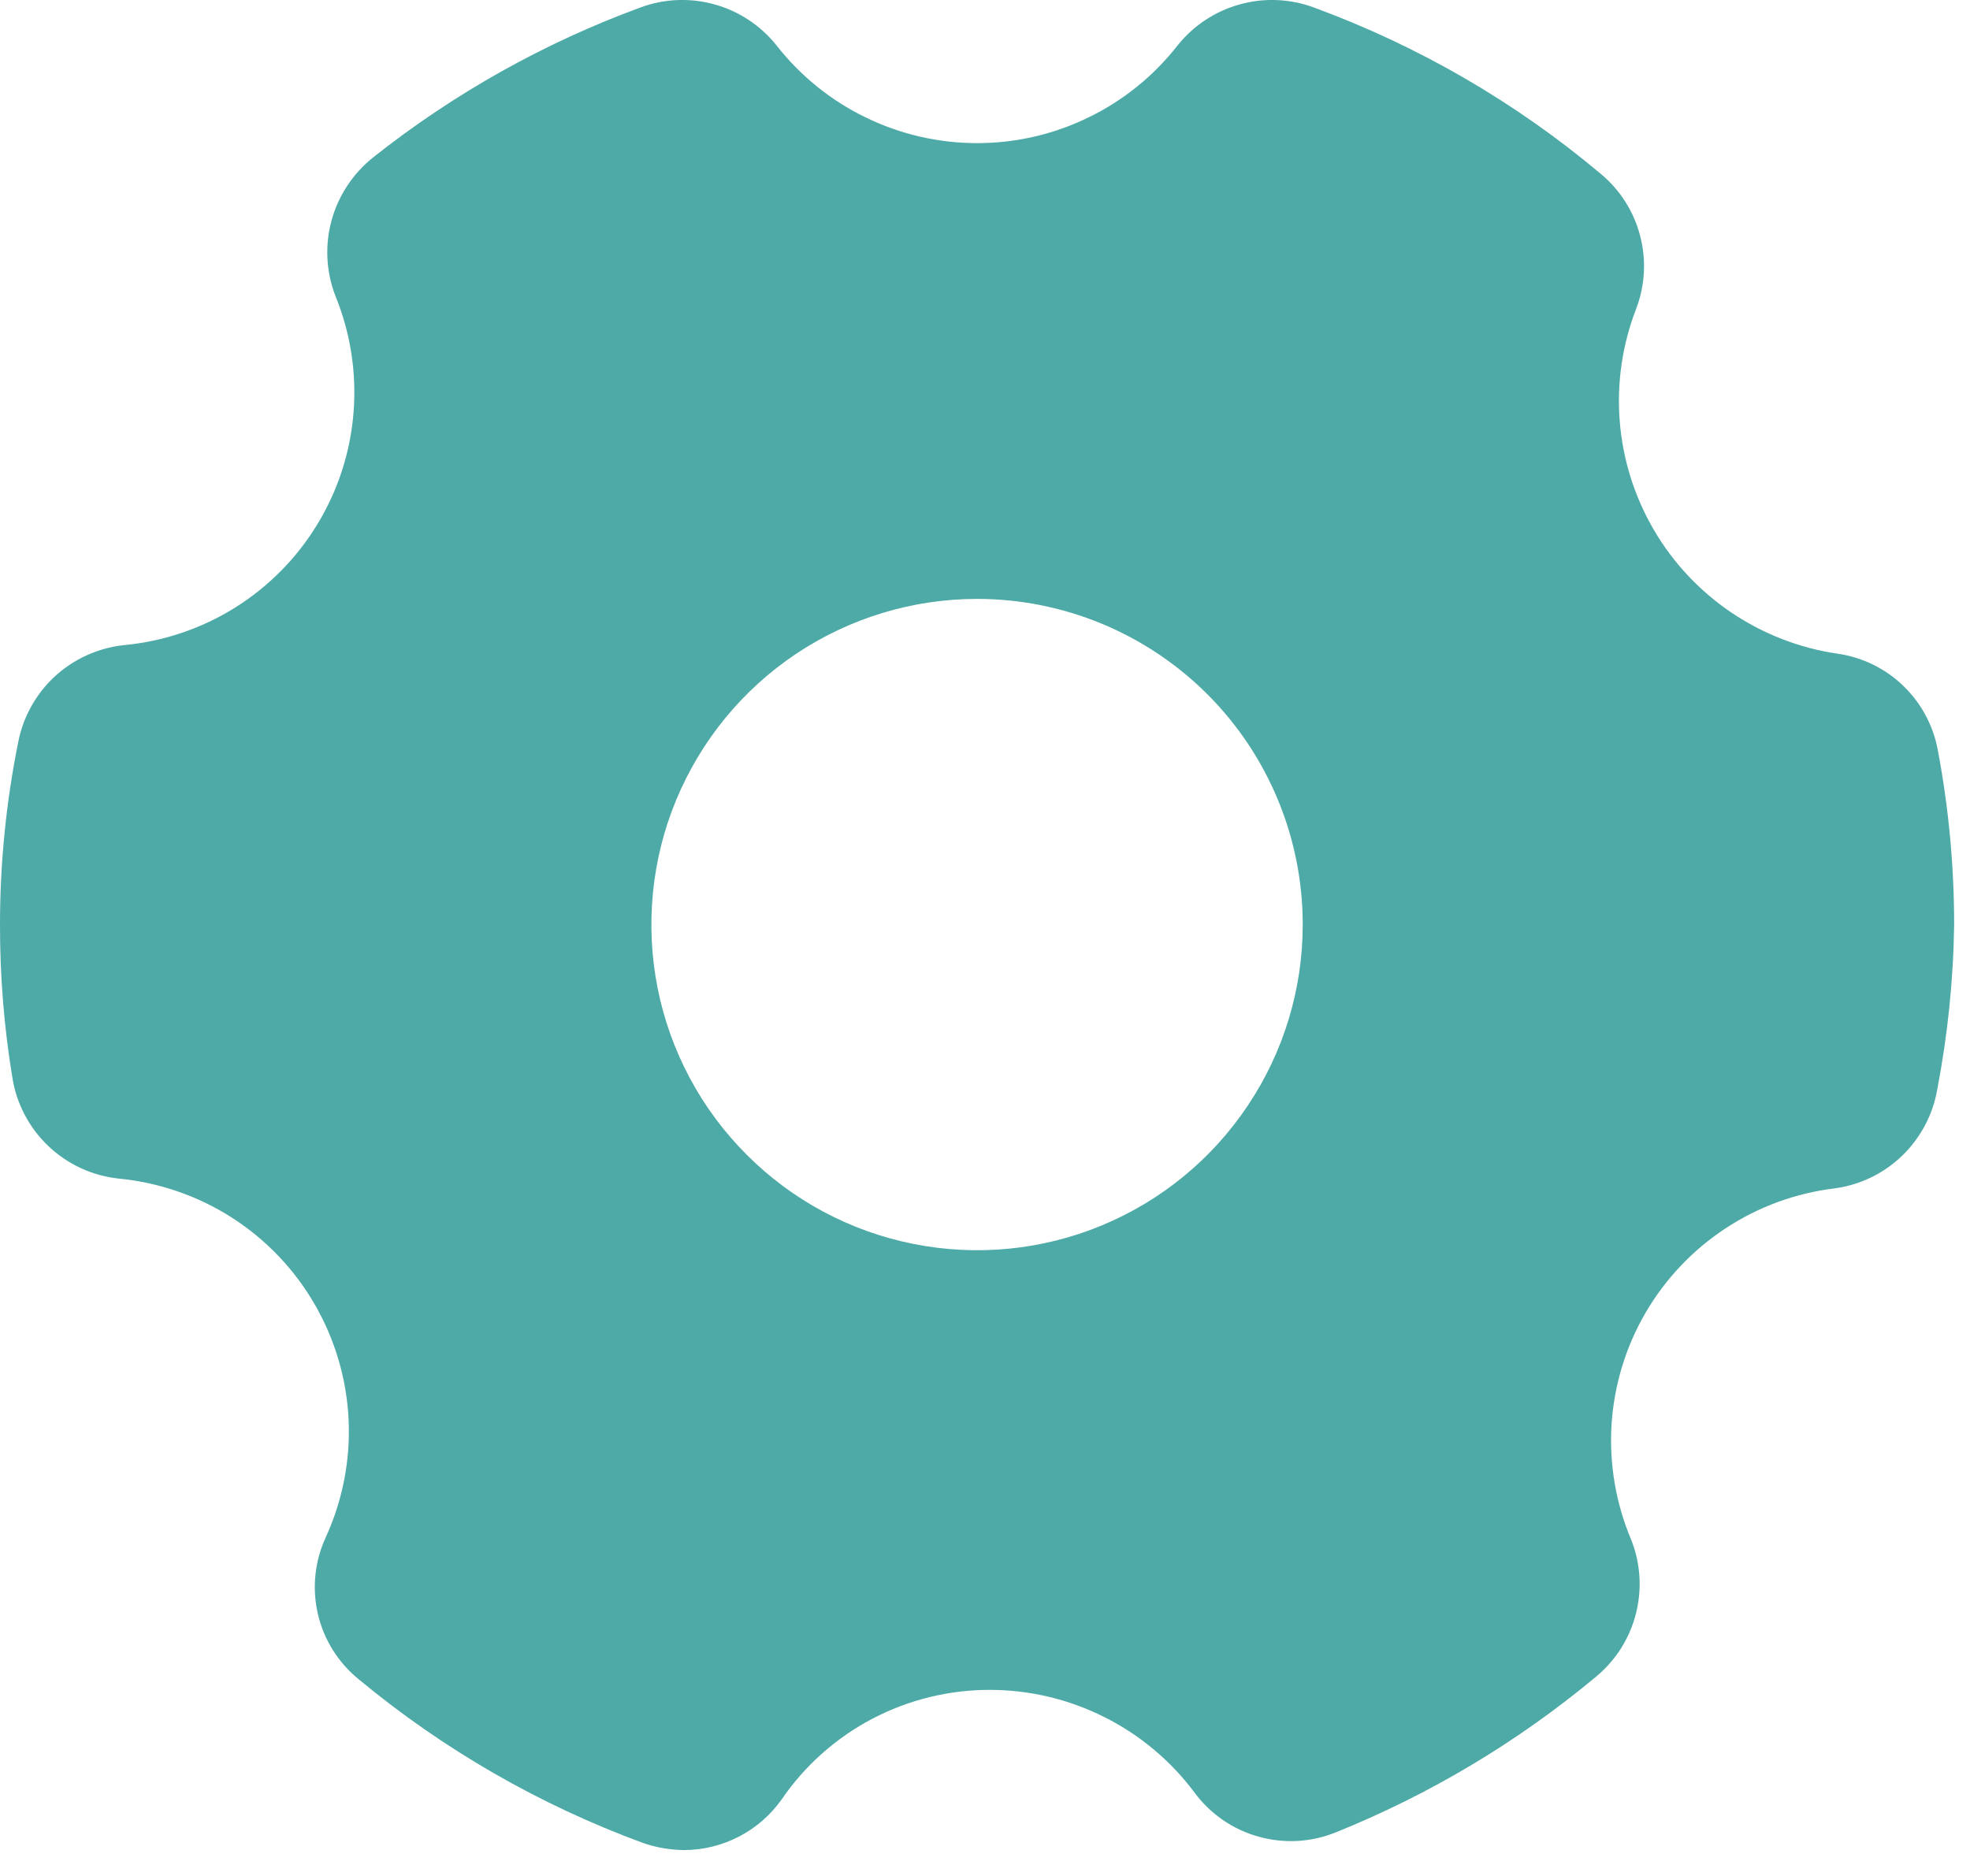 <svg width="21" height="20" viewBox="0 0 21 20" fill="none" xmlns="http://www.w3.org/2000/svg">
<path d="M19.588 6.969C19.183 6.91 18.797 6.76 18.457 6.531C18.118 6.302 17.834 6 17.628 5.646C17.422 5.292 17.298 4.896 17.266 4.488C17.234 4.08 17.294 3.67 17.443 3.288C17.537 3.039 17.551 2.766 17.482 2.508C17.414 2.251 17.267 2.021 17.061 1.851C16.153 1.088 15.119 0.489 14.006 0.08C13.752 -0.014 13.475 -0.026 13.215 0.047C12.954 0.119 12.723 0.272 12.554 0.483C12.3 0.808 11.976 1.071 11.605 1.251C11.235 1.432 10.828 1.526 10.416 1.526C10.003 1.526 9.597 1.432 9.226 1.251C8.855 1.071 8.531 0.808 8.277 0.483C8.108 0.272 7.877 0.119 7.617 0.047C7.356 -0.026 7.079 -0.014 6.826 0.08C5.798 0.458 4.837 0.997 3.979 1.677C3.763 1.849 3.607 2.085 3.534 2.351C3.462 2.617 3.476 2.899 3.576 3.156C3.736 3.548 3.802 3.972 3.769 4.394C3.736 4.816 3.605 5.224 3.385 5.586C3.166 5.948 2.865 6.253 2.506 6.478C2.147 6.702 1.741 6.839 1.319 6.878C1.046 6.908 0.789 7.024 0.586 7.21C0.384 7.396 0.246 7.643 0.194 7.913C0.065 8.553 1.50265e-05 9.204 1.50265e-05 9.857C-0.001 10.404 0.043 10.95 0.132 11.489C0.176 11.768 0.311 12.024 0.516 12.219C0.72 12.413 0.983 12.535 1.264 12.565C1.694 12.606 2.109 12.749 2.473 12.982C2.837 13.216 3.14 13.533 3.356 13.908C3.572 14.283 3.696 14.703 3.716 15.136C3.736 15.568 3.652 15.998 3.472 16.391C3.354 16.647 3.325 16.935 3.389 17.209C3.453 17.483 3.607 17.728 3.826 17.905C4.729 18.654 5.753 19.243 6.854 19.648C6.994 19.697 7.142 19.722 7.291 19.724C7.495 19.724 7.696 19.674 7.878 19.58C8.059 19.486 8.215 19.35 8.333 19.183C8.58 18.822 8.912 18.527 9.299 18.324C9.686 18.121 10.117 18.015 10.555 18.016C10.978 18.017 11.396 18.116 11.774 18.307C12.153 18.497 12.482 18.773 12.735 19.113C12.903 19.339 13.141 19.504 13.413 19.58C13.684 19.657 13.973 19.642 14.235 19.537C15.241 19.132 16.178 18.572 17.012 17.877C17.222 17.704 17.371 17.469 17.438 17.206C17.506 16.942 17.488 16.665 17.387 16.412C17.224 16.026 17.153 15.606 17.179 15.187C17.206 14.768 17.329 14.361 17.54 13.998C17.751 13.636 18.043 13.326 18.394 13.096C18.744 12.865 19.144 12.719 19.561 12.669C19.831 12.632 20.082 12.51 20.278 12.32C20.474 12.13 20.605 11.883 20.651 11.614C20.762 11.035 20.823 10.447 20.831 9.857C20.831 9.235 20.773 8.614 20.658 8.003C20.611 7.74 20.482 7.499 20.29 7.313C20.098 7.127 19.853 7.007 19.588 6.969V6.969ZM13.887 9.857C13.887 10.544 13.684 11.215 13.302 11.786C12.921 12.357 12.379 12.802 11.744 13.065C11.11 13.328 10.412 13.396 9.738 13.262C9.065 13.128 8.446 12.798 7.961 12.312C7.475 11.827 7.144 11.208 7.01 10.534C6.877 9.861 6.945 9.163 7.208 8.529C7.471 7.894 7.916 7.352 8.487 6.97C9.058 6.589 9.729 6.385 10.416 6.385C11.336 6.385 12.22 6.751 12.871 7.402C13.522 8.053 13.887 8.936 13.887 9.857Z" fill="#4DAAA7"/>
</svg>
